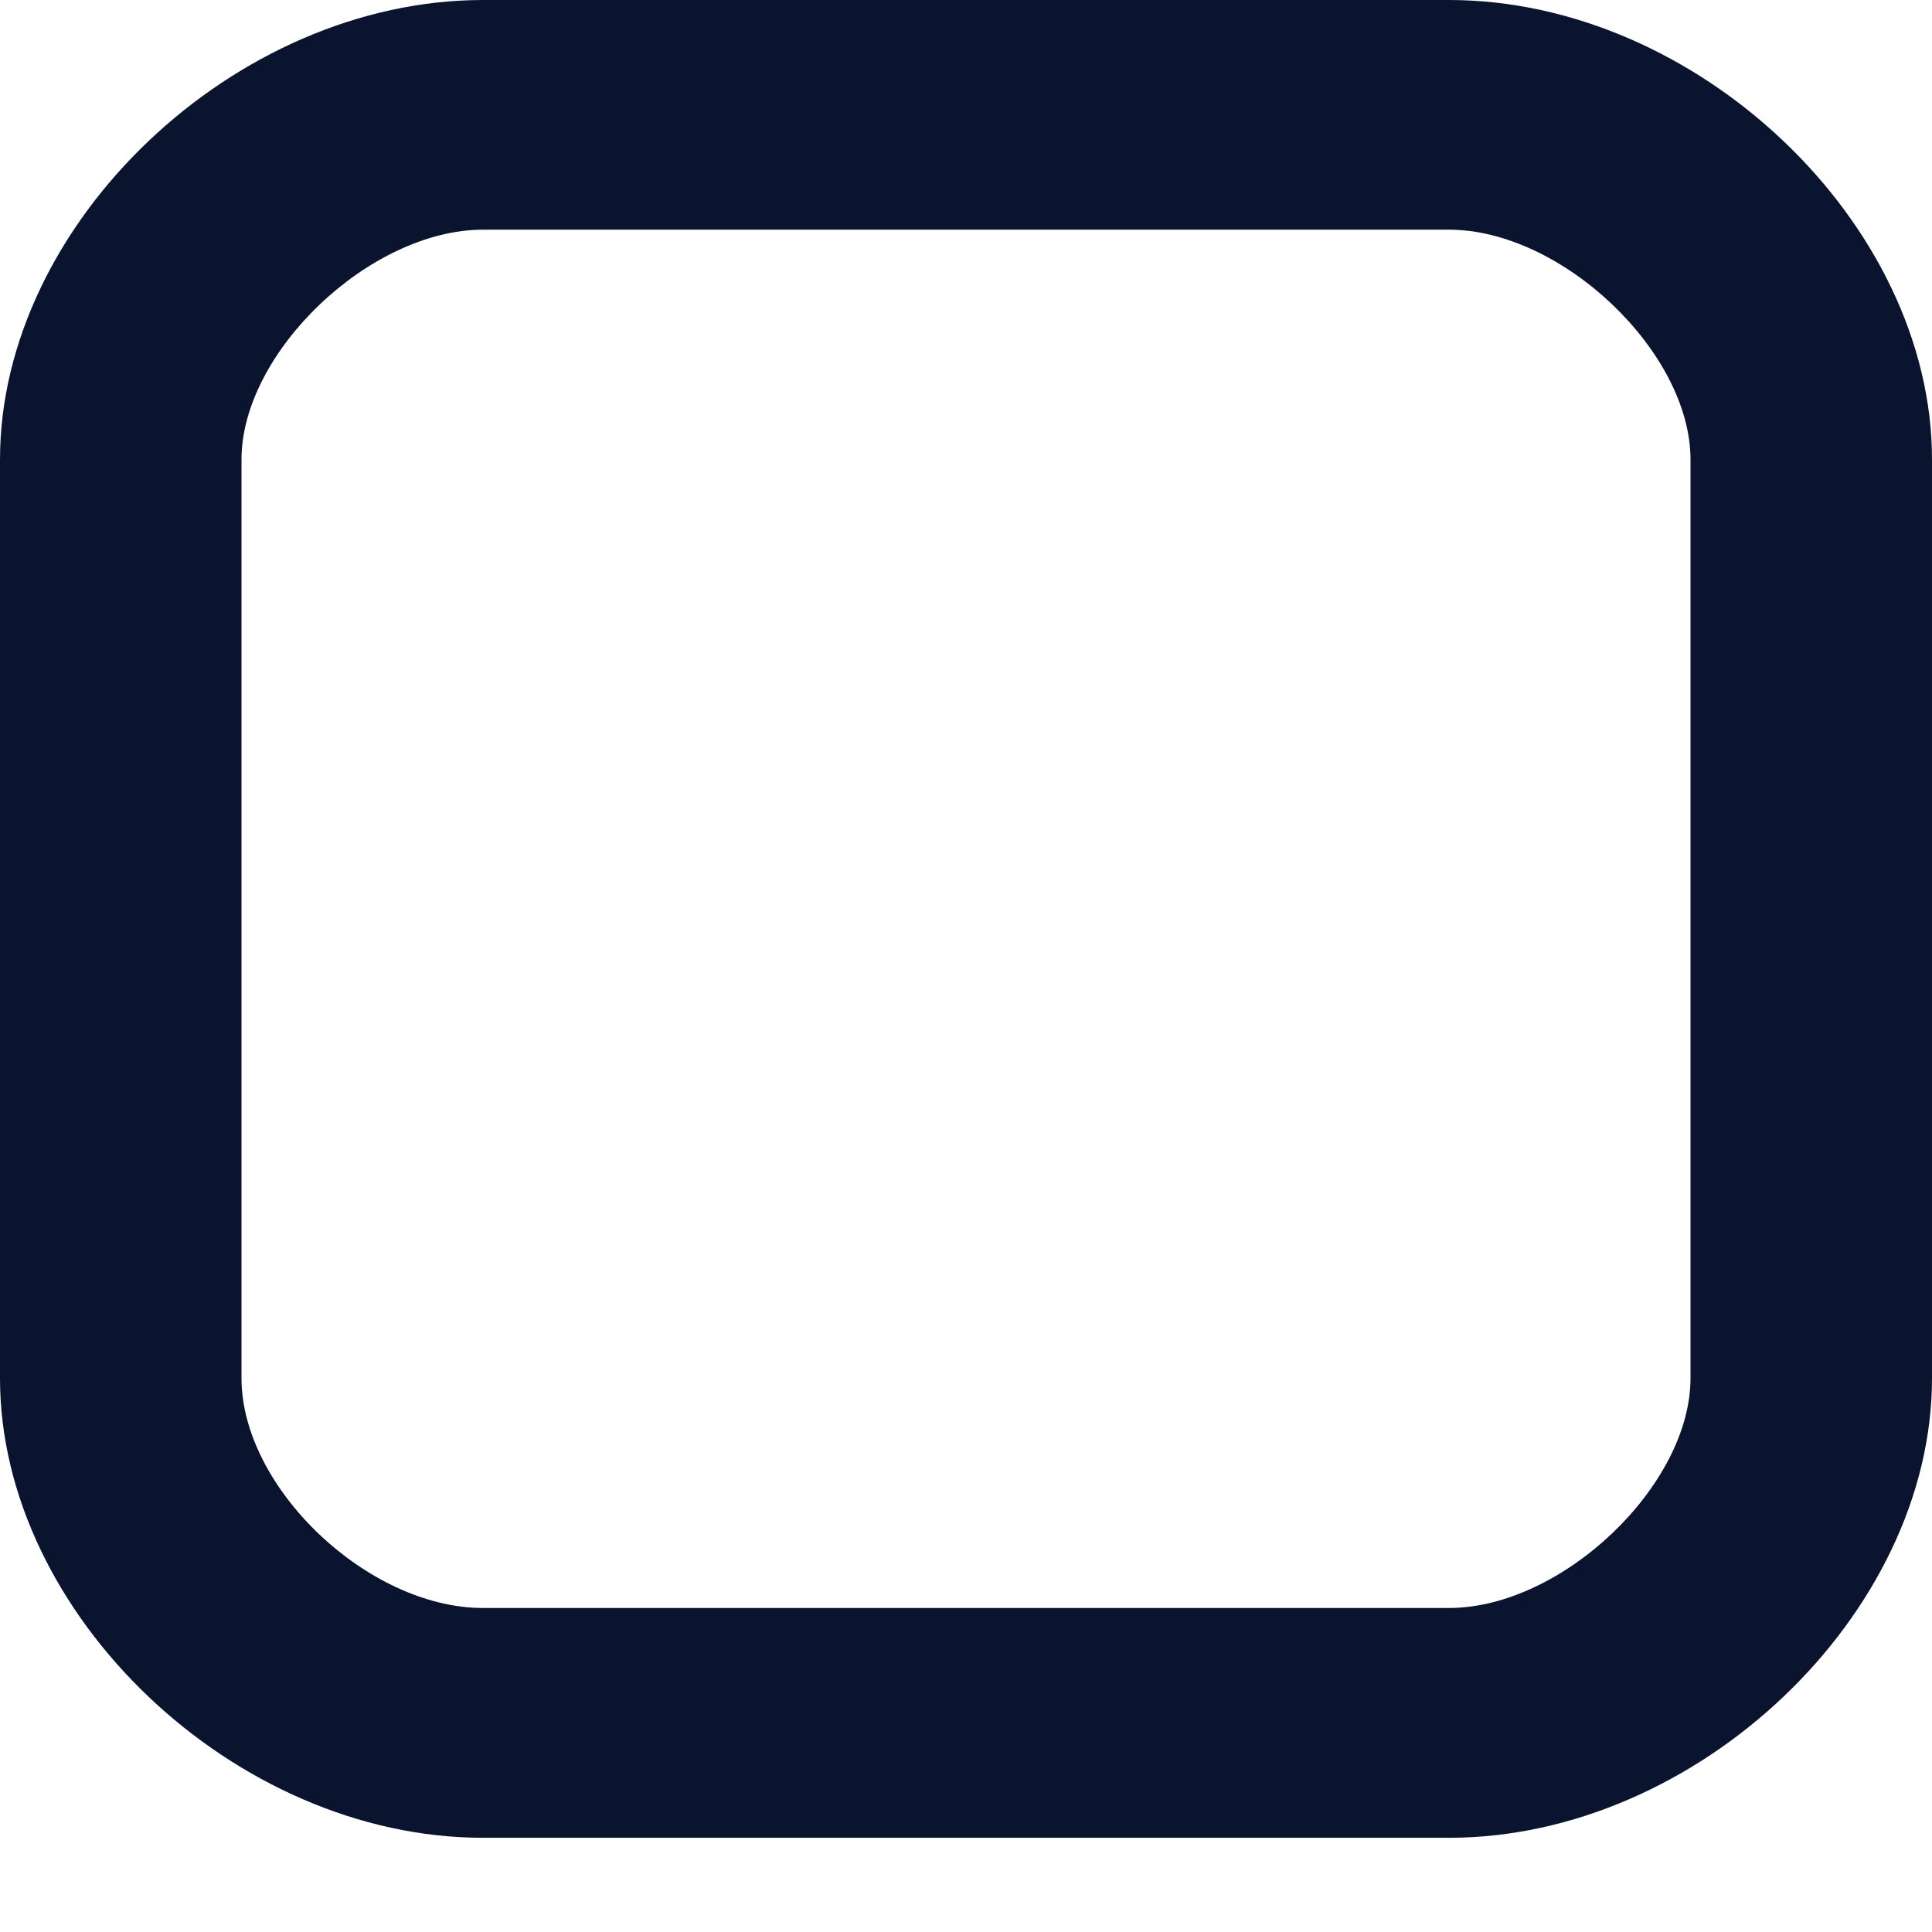 <svg width="17" height="17" viewBox="0 0 17 17" fill="none" xmlns="http://www.w3.org/2000/svg">
<path d="M12.75 0C14.934 0 17 1.965 17 4.043V12.128C17 14.206 14.934 16.171 12.75 16.171H4.25C2.066 16.171 0 14.206 0 12.128V4.043C0 1.965 2.066 0 4.25 0H12.75ZM4.25 2.021C3.257 2.021 2.125 3.098 2.125 4.043V12.128C2.125 13.091 3.238 14.149 4.25 14.149H12.75C13.743 14.149 14.875 13.073 14.875 12.128V4.043C14.875 3.098 13.743 2.021 12.75 2.021H4.25Z" fill="#0A142F"/>
</svg>
